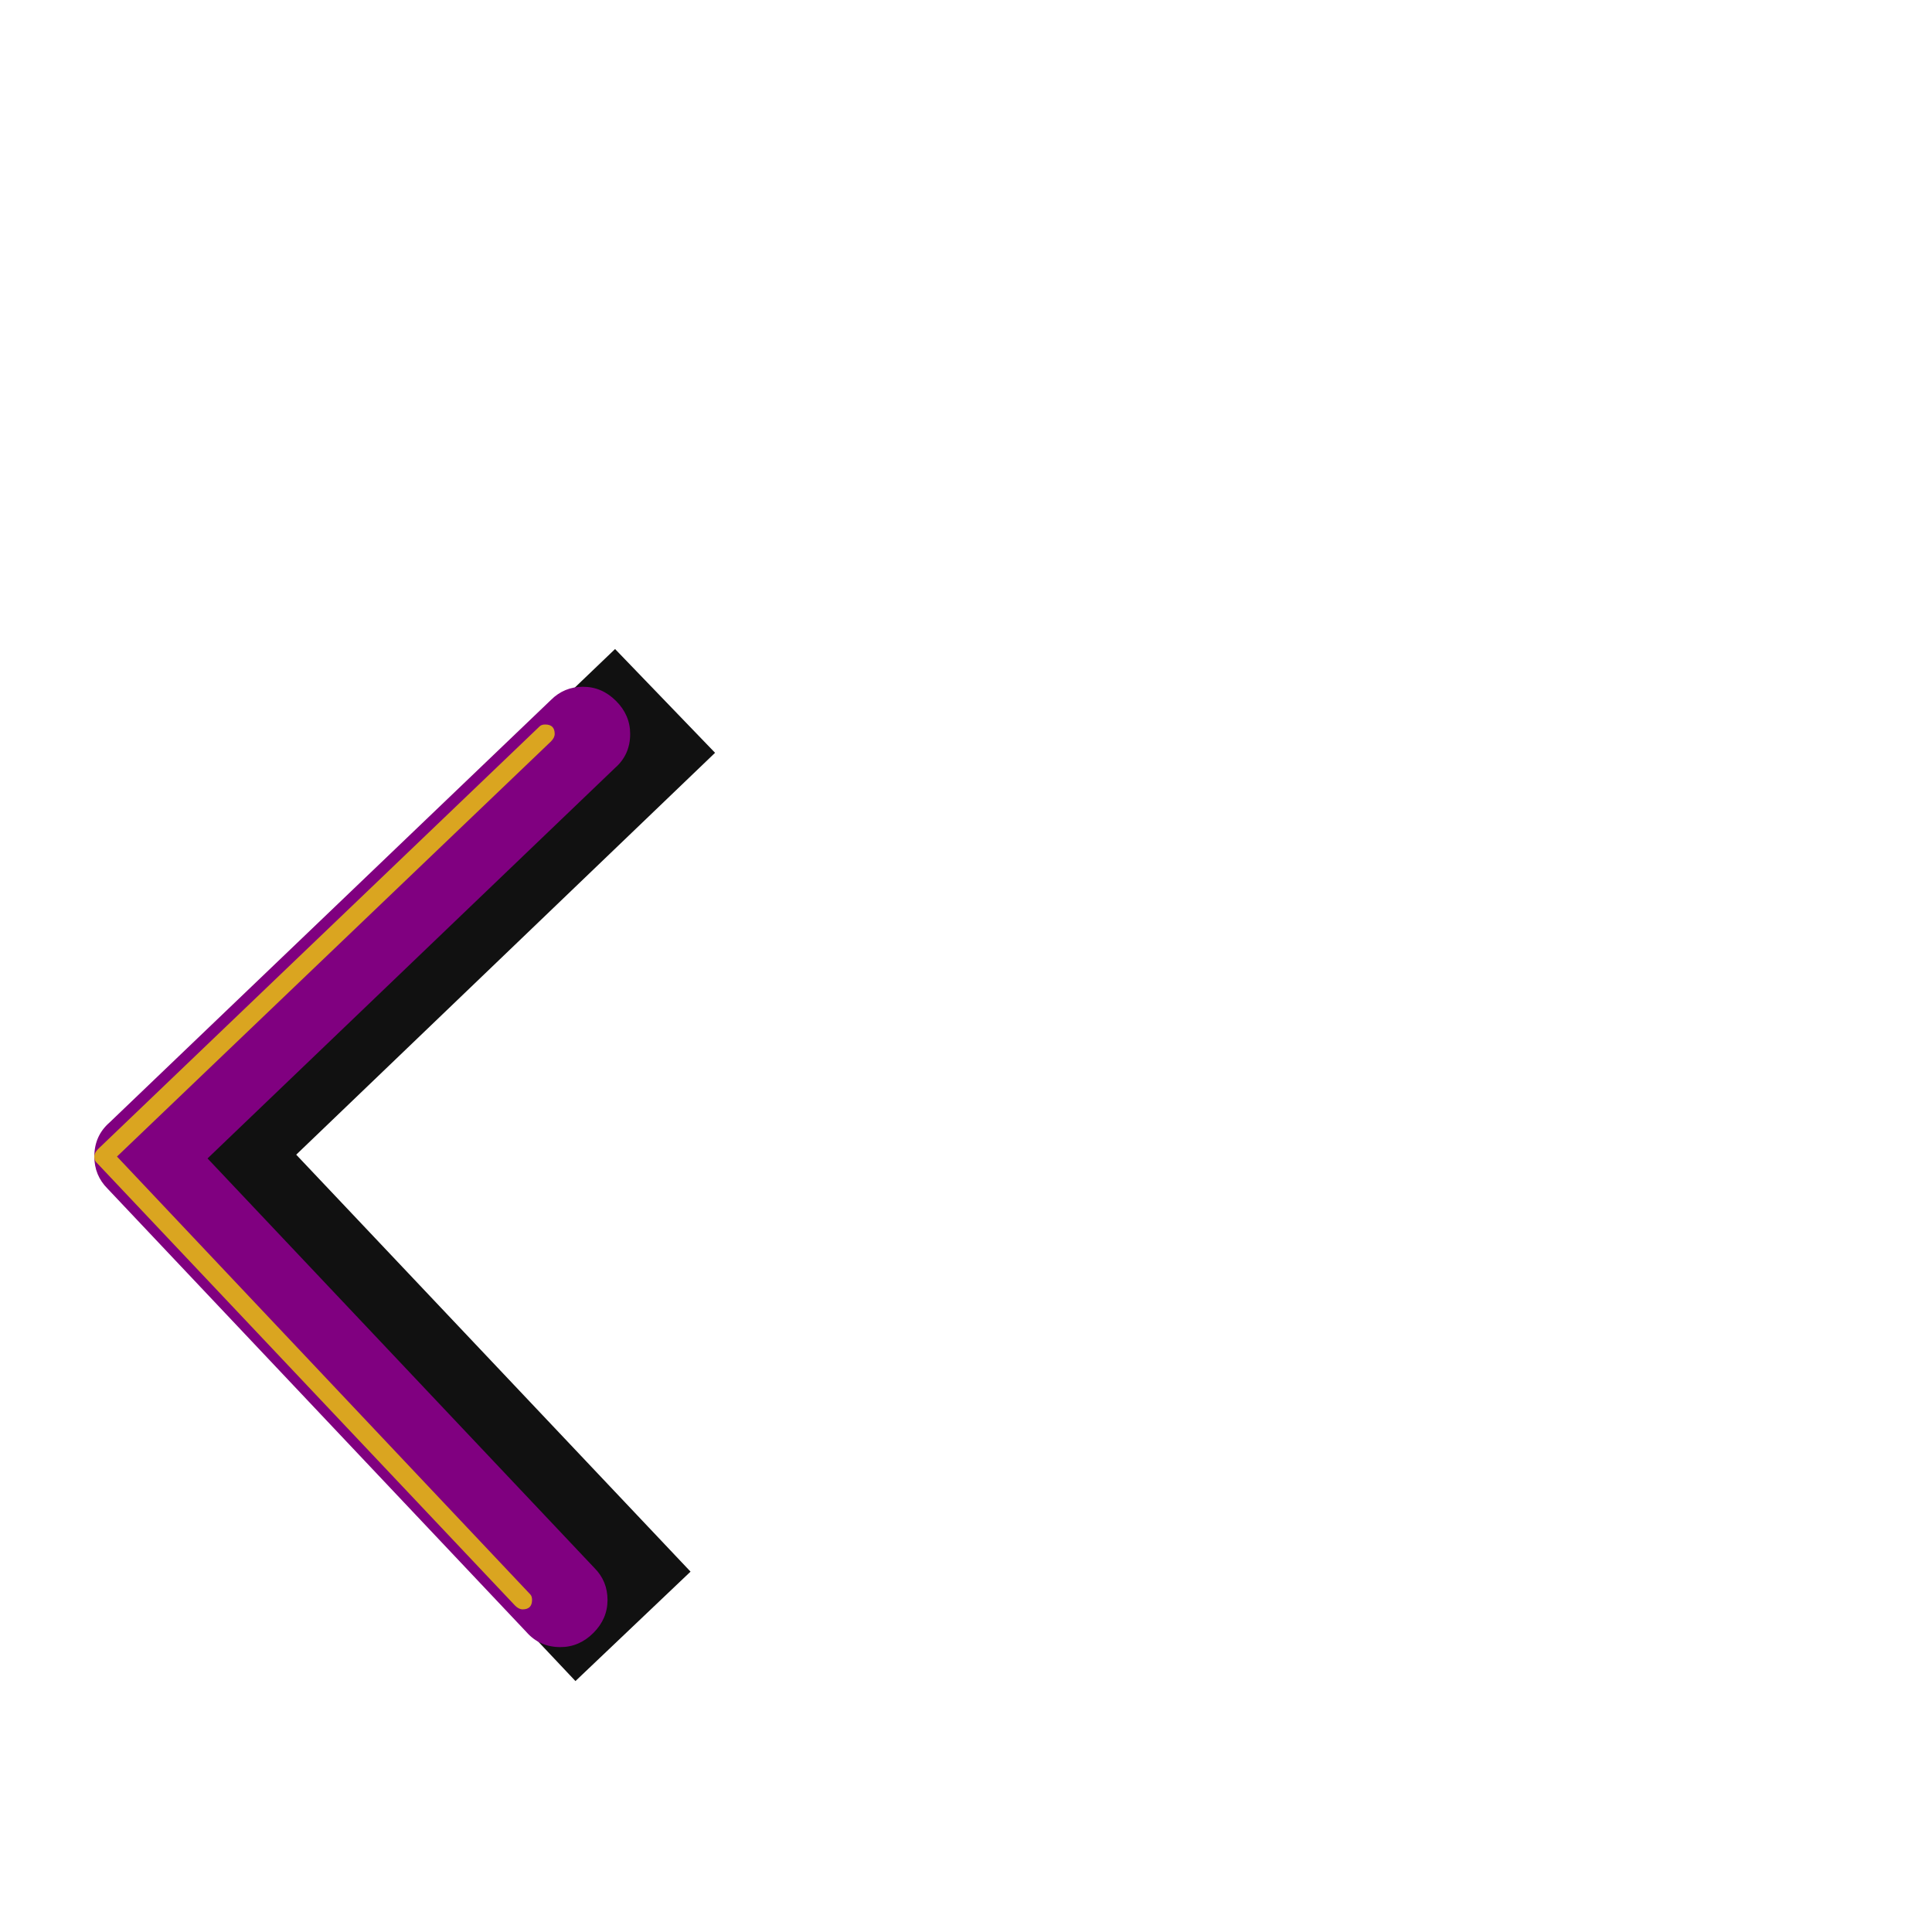 <svg xmlns="http://www.w3.org/2000/svg" viewBox="0 -1024 1024 1024">
	<path fill="#111111" d="M55 -401Q55 -421 92 -456L326 -680L379 -625L157 -412L366 -191L305 -133L57 -396Q55 -398 55 -401Z"/>
	<path fill="#800080" d="M309 -660Q319 -660 326.5 -652.5Q334 -645 334 -635Q334 -624 326 -617L110 -410L315 -193Q322 -186 322 -176Q322 -166 314.5 -158.5Q307 -151 297 -151Q286 -151 279 -159L57 -394Q50 -401 50 -411Q50 -422 58 -429L292 -653Q299 -660 309 -660Z"/>
	<path fill="#daa520" d="M289 -640Q294 -640 294 -635Q294 -633 292 -631L62 -411L281 -179Q282 -178 282 -176Q282 -171 277 -171Q275 -171 273 -173L51 -408Q50 -409 50 -411Q50 -413 52 -415L286 -639Q287 -640 289 -640Z"/>
</svg>